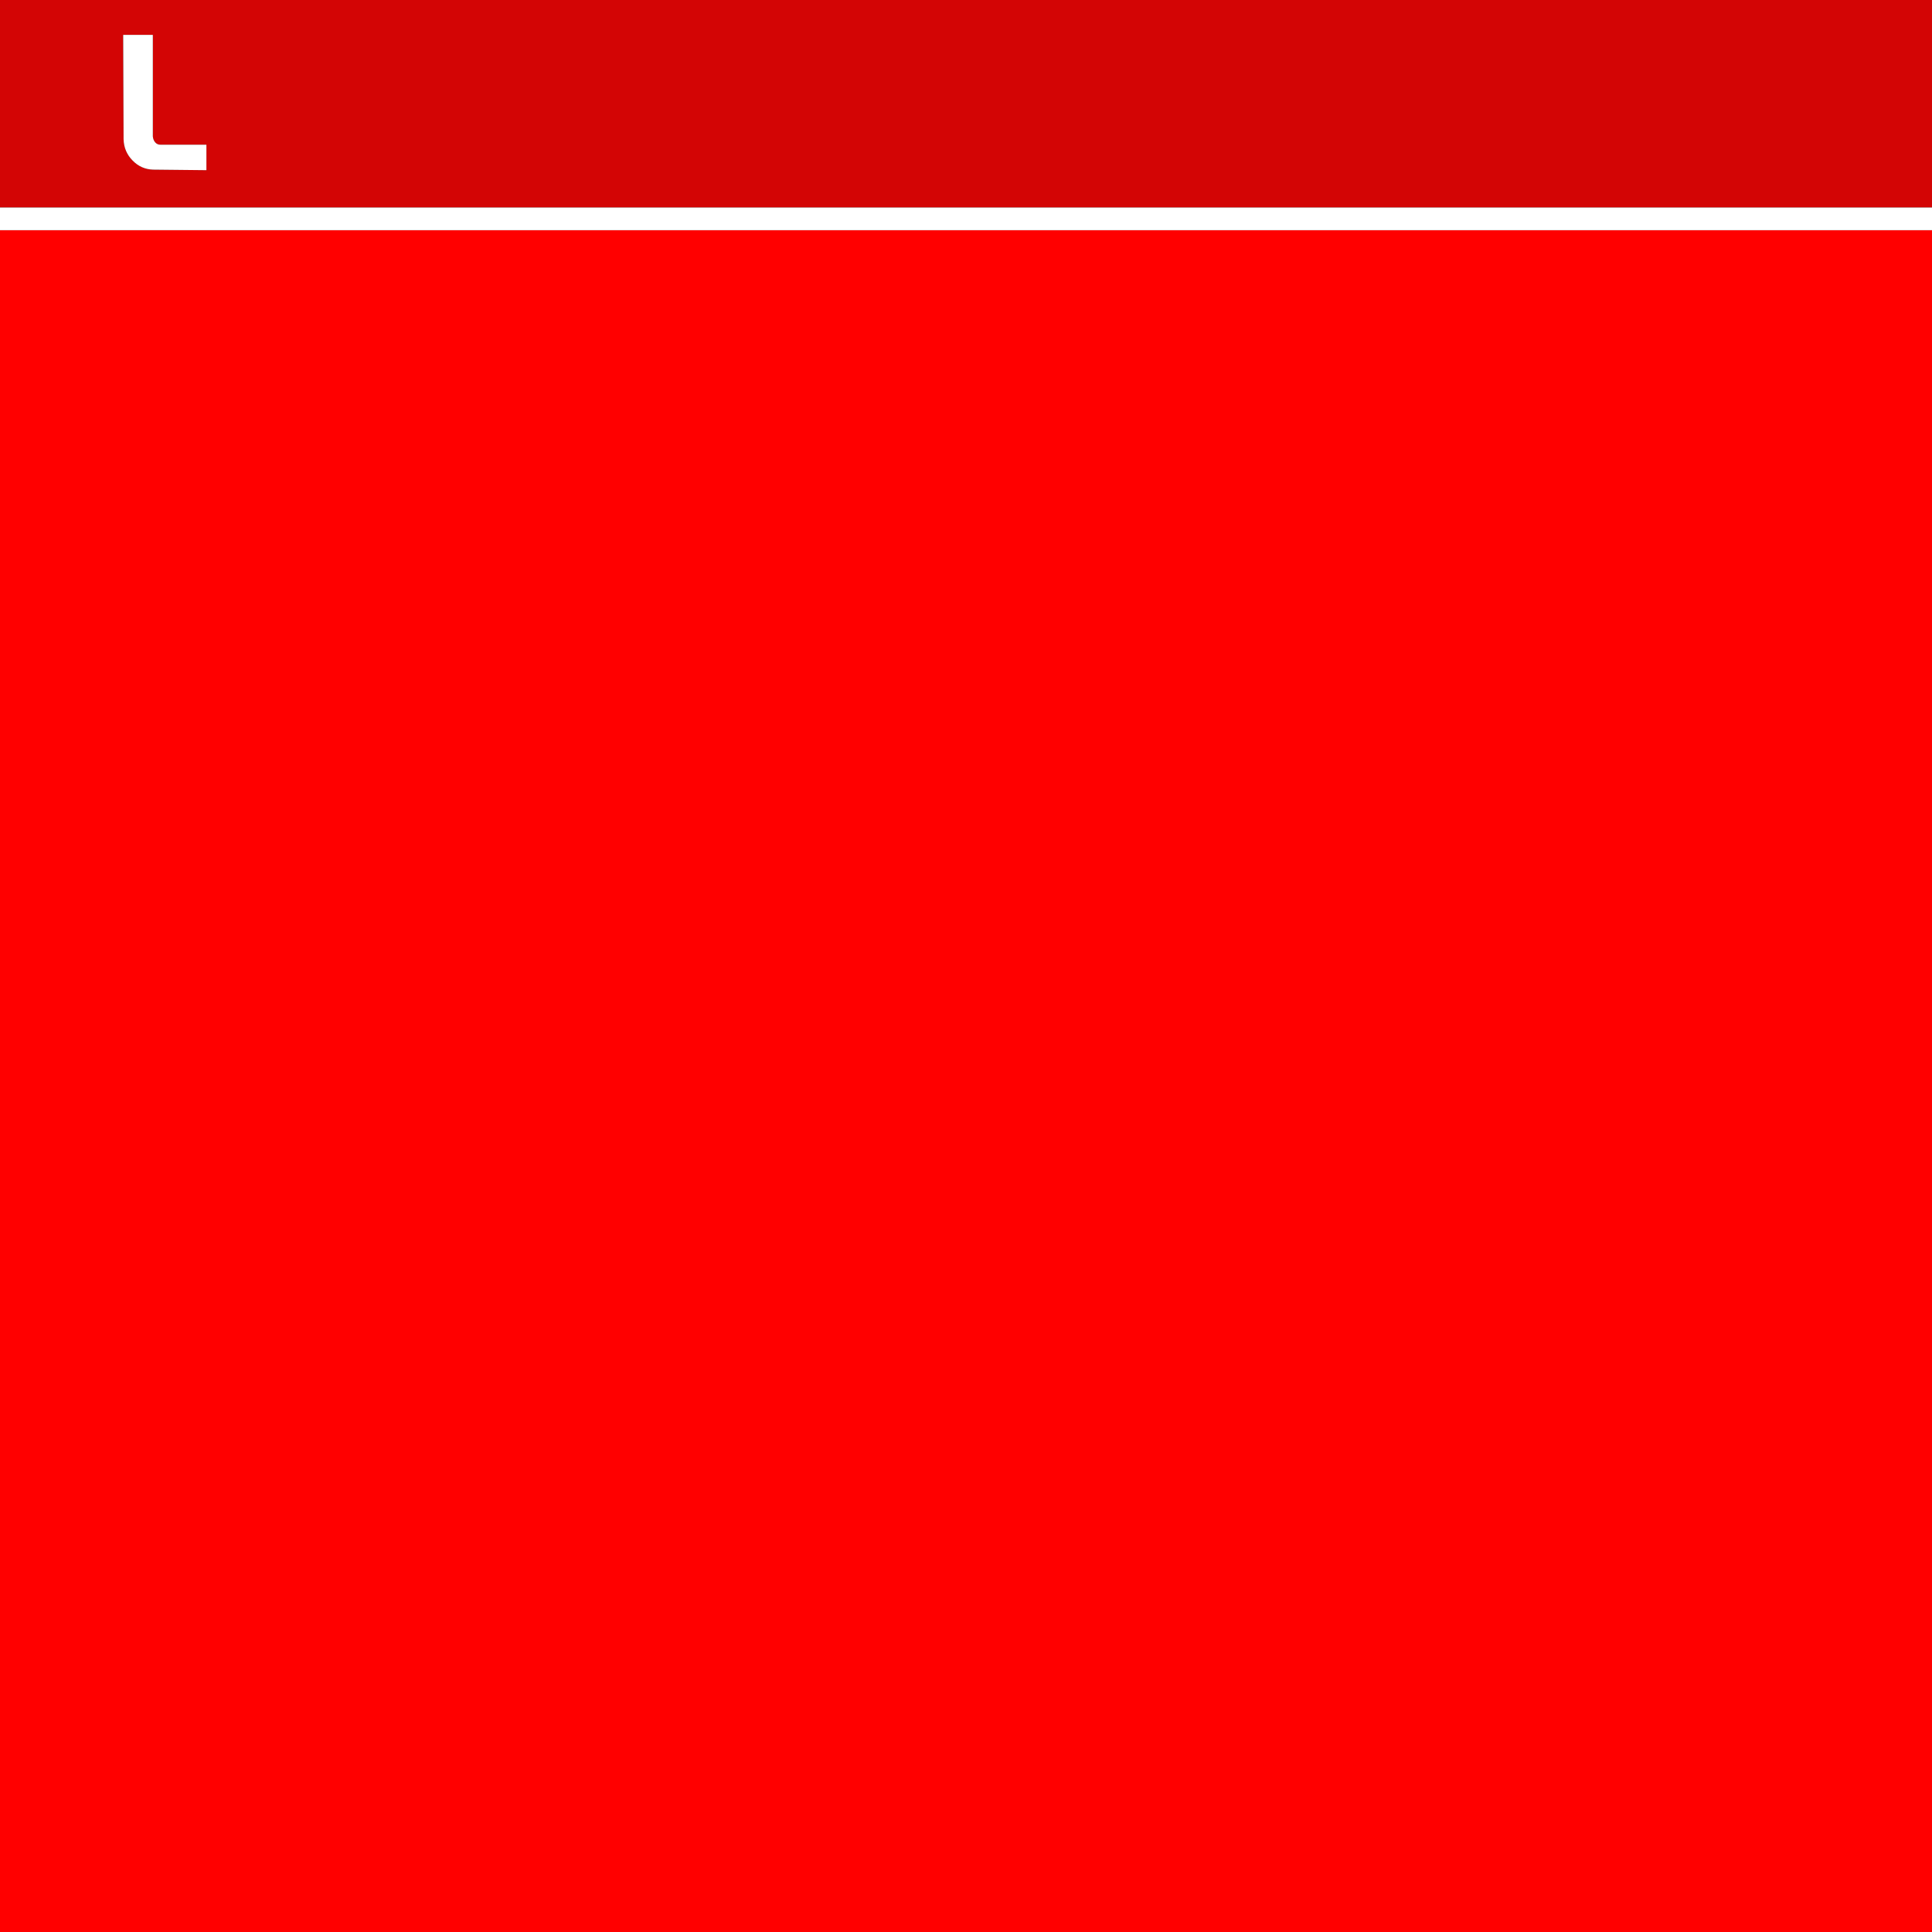 <?xml version="1.0" encoding="UTF-8" standalone="no"?>
<svg xmlns:xlink="http://www.w3.org/1999/xlink" height="512.0px" width="512.0px" xmlns="http://www.w3.org/2000/svg">
  <rect width="100%" height="100%" fill="#333333" stroke="none"/>
  <g transform="matrix(1.0, 0.0, 0.0, 1.0, 0.0, 0.0)">
    <path d="M512.0 61.0 L512.0 512.0 0.0 512.0 0.0 61.0 512.0 61.0" fill="#ff0000"/>
    <path d="M0.0 55.0 L0.0 0.0 512.0 0.0 512.0 55.0 0.0 55.0 M54.7 38.35 L42.5 38.35 Q41.65 38.35 41.1 37.7 40.6 37.1 40.5 36.15 L40.5 9.25 32.65 9.25 32.75 36.9 Q32.85 40.2 35.1 42.5 37.35 44.85 40.55 44.95 L54.7 45.1 54.7 38.35" fill="#d30505" fill-rule="evenodd" stroke="none"/>
    <path d="M512.0 55.0 L512.0 61.0 0.0 61.0 0.0 55.0 512.0 55.0 M54.7 38.35 L54.7 45.1 40.55 44.95 Q37.35 44.85 35.1 42.5 32.85 40.2 32.75 36.9 L32.65 9.25 40.5 9.25 40.5 36.15 Q40.6 37.1 41.1 37.7 41.65 38.35 42.5 38.35 L54.7 38.35" fill="#ffffff" fill-rule="evenodd" stroke="none"/>
  </g>
</svg>
